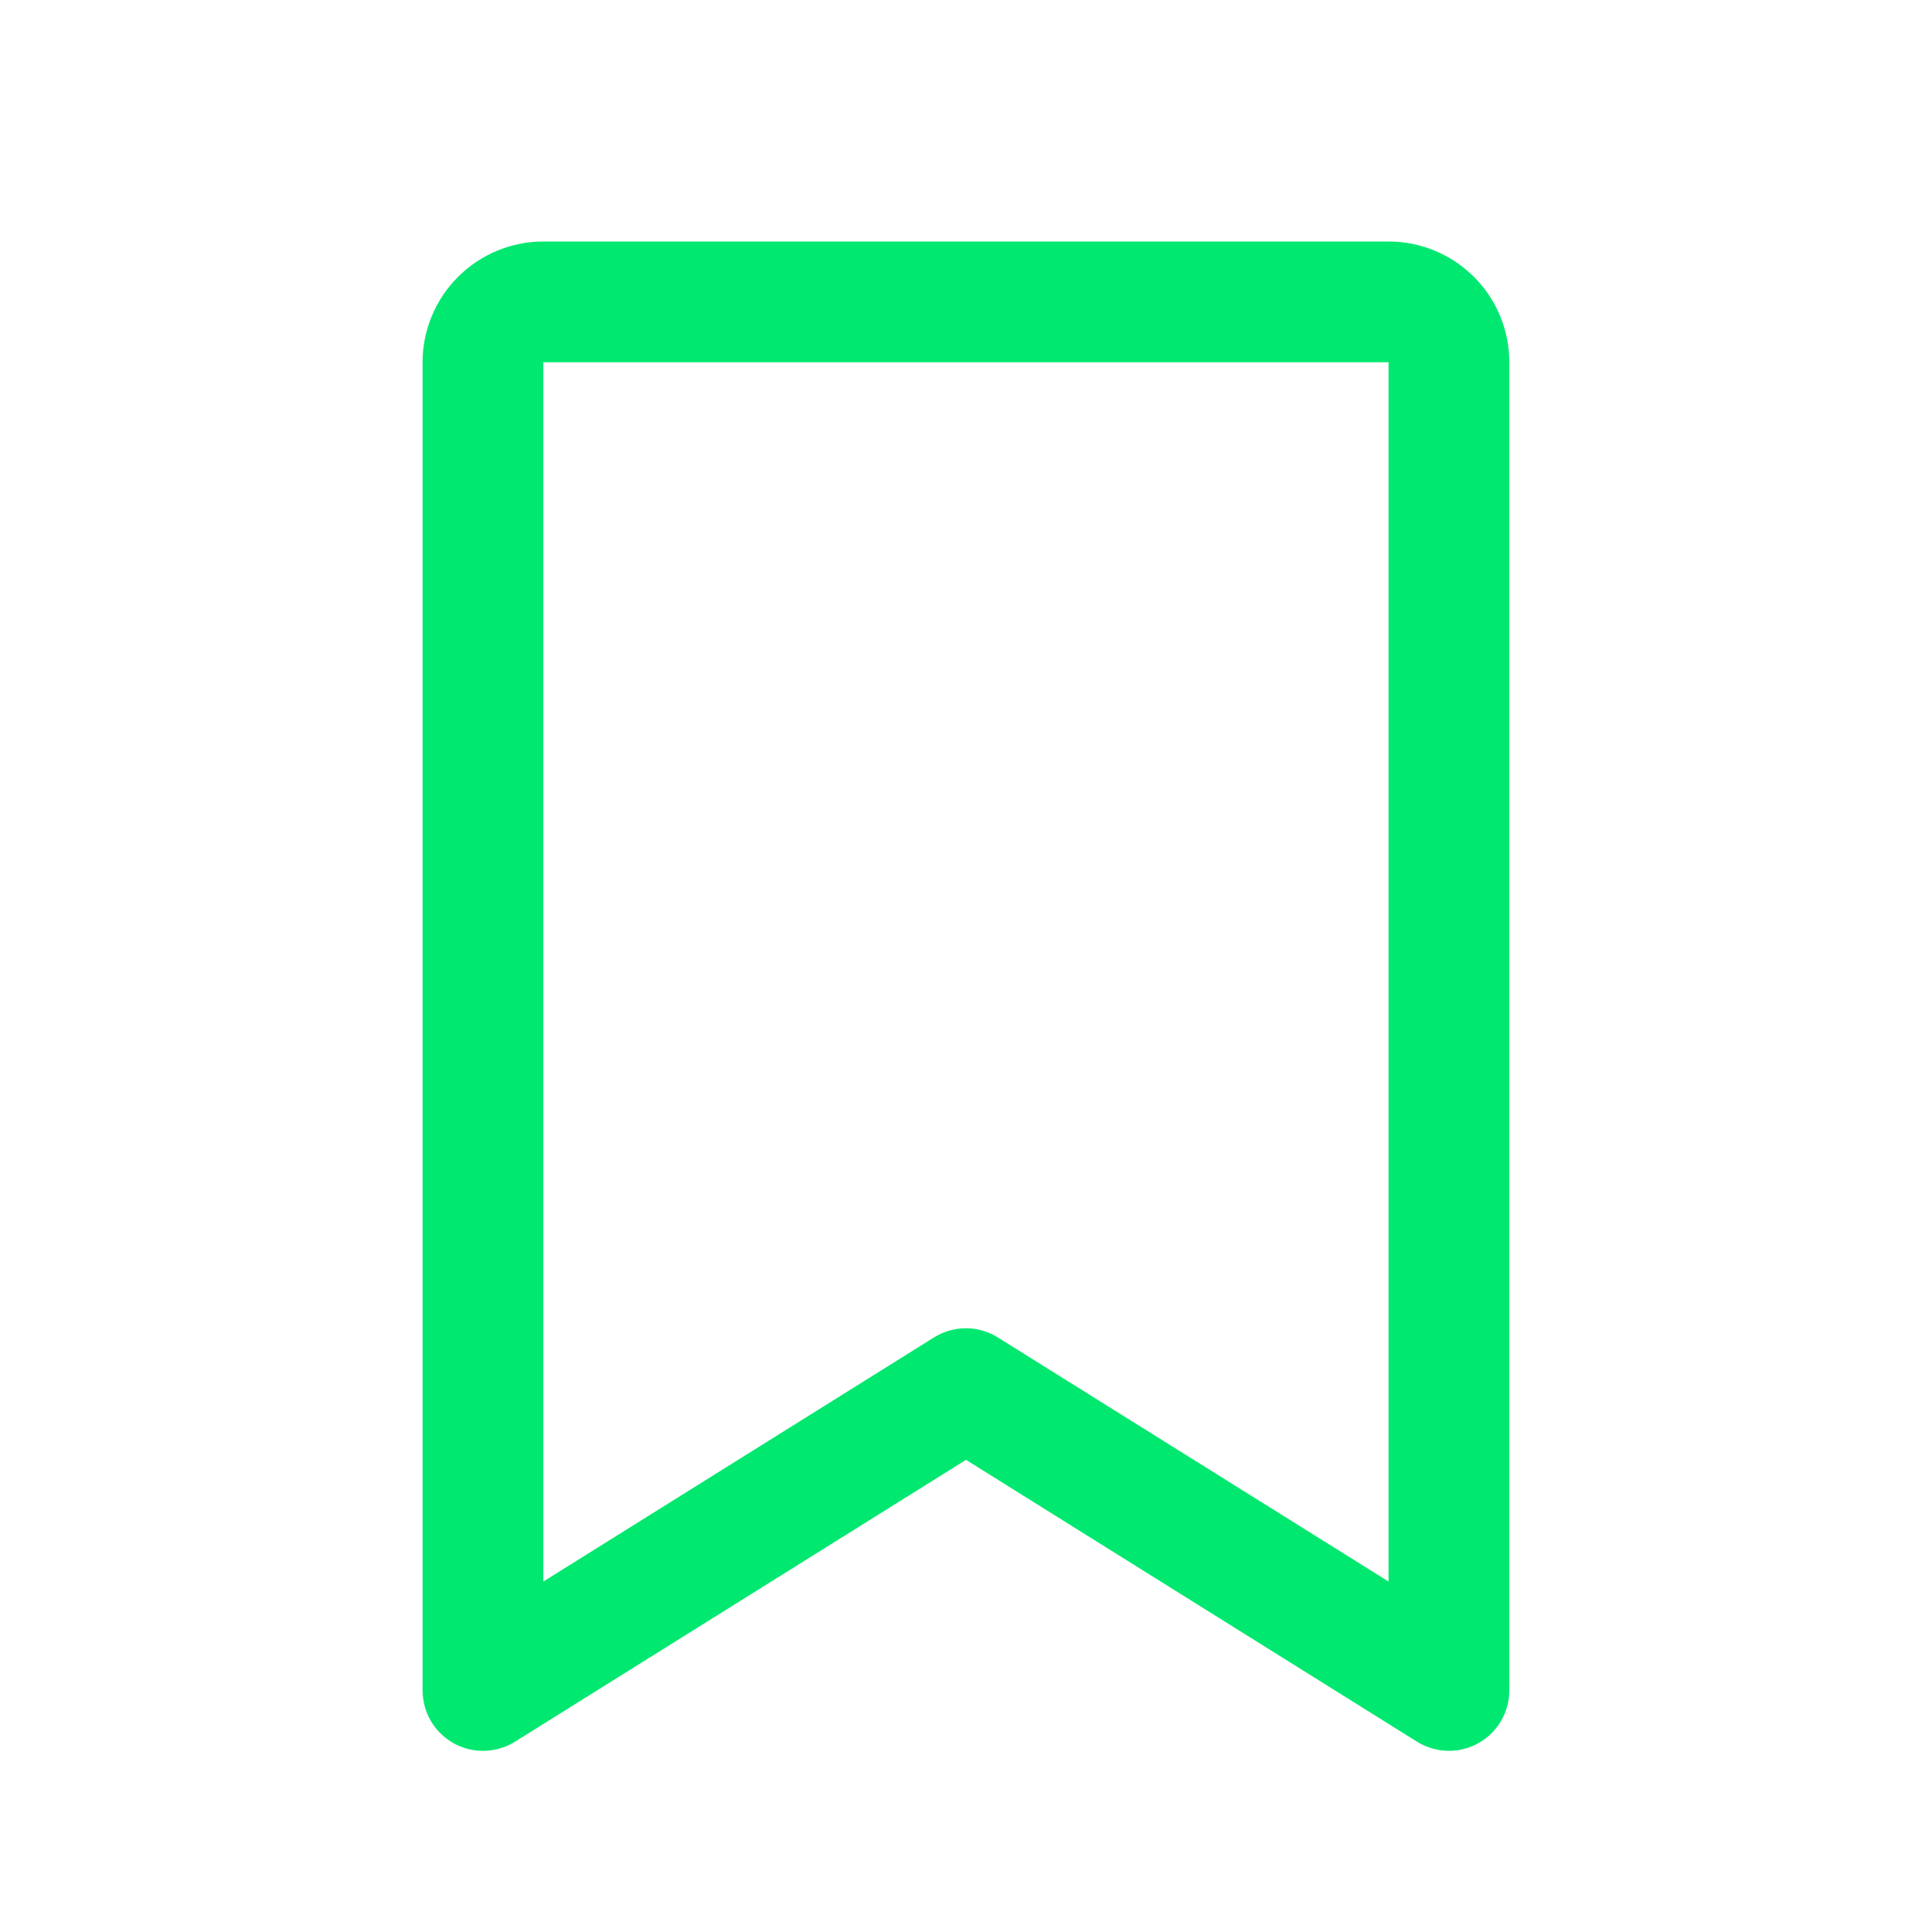 <svg width="18" height="18" viewBox="0 0 18 18" fill="none" xmlns="http://www.w3.org/2000/svg">
<path d="M12.937 2.25H5.062C4.764 2.25 4.478 2.369 4.267 2.58C4.056 2.791 3.937 3.077 3.937 3.375V15.75C3.938 15.85 3.964 15.949 4.015 16.035C4.066 16.122 4.14 16.193 4.227 16.242C4.315 16.29 4.414 16.315 4.515 16.312C4.615 16.309 4.713 16.28 4.798 16.227L9 13.601L13.202 16.227C13.287 16.28 13.385 16.309 13.486 16.312C13.586 16.314 13.685 16.29 13.773 16.241C13.86 16.193 13.933 16.122 13.984 16.035C14.035 15.949 14.062 15.85 14.062 15.75V3.375C14.062 3.077 13.944 2.791 13.733 2.58C13.522 2.369 13.236 2.25 12.937 2.25ZM12.937 14.735L9.297 12.461C9.208 12.405 9.105 12.375 8.999 12.375C8.894 12.375 8.79 12.405 8.701 12.461L5.062 14.735V3.375H12.937V14.735Z" fill="#00E870"/>
</svg>
